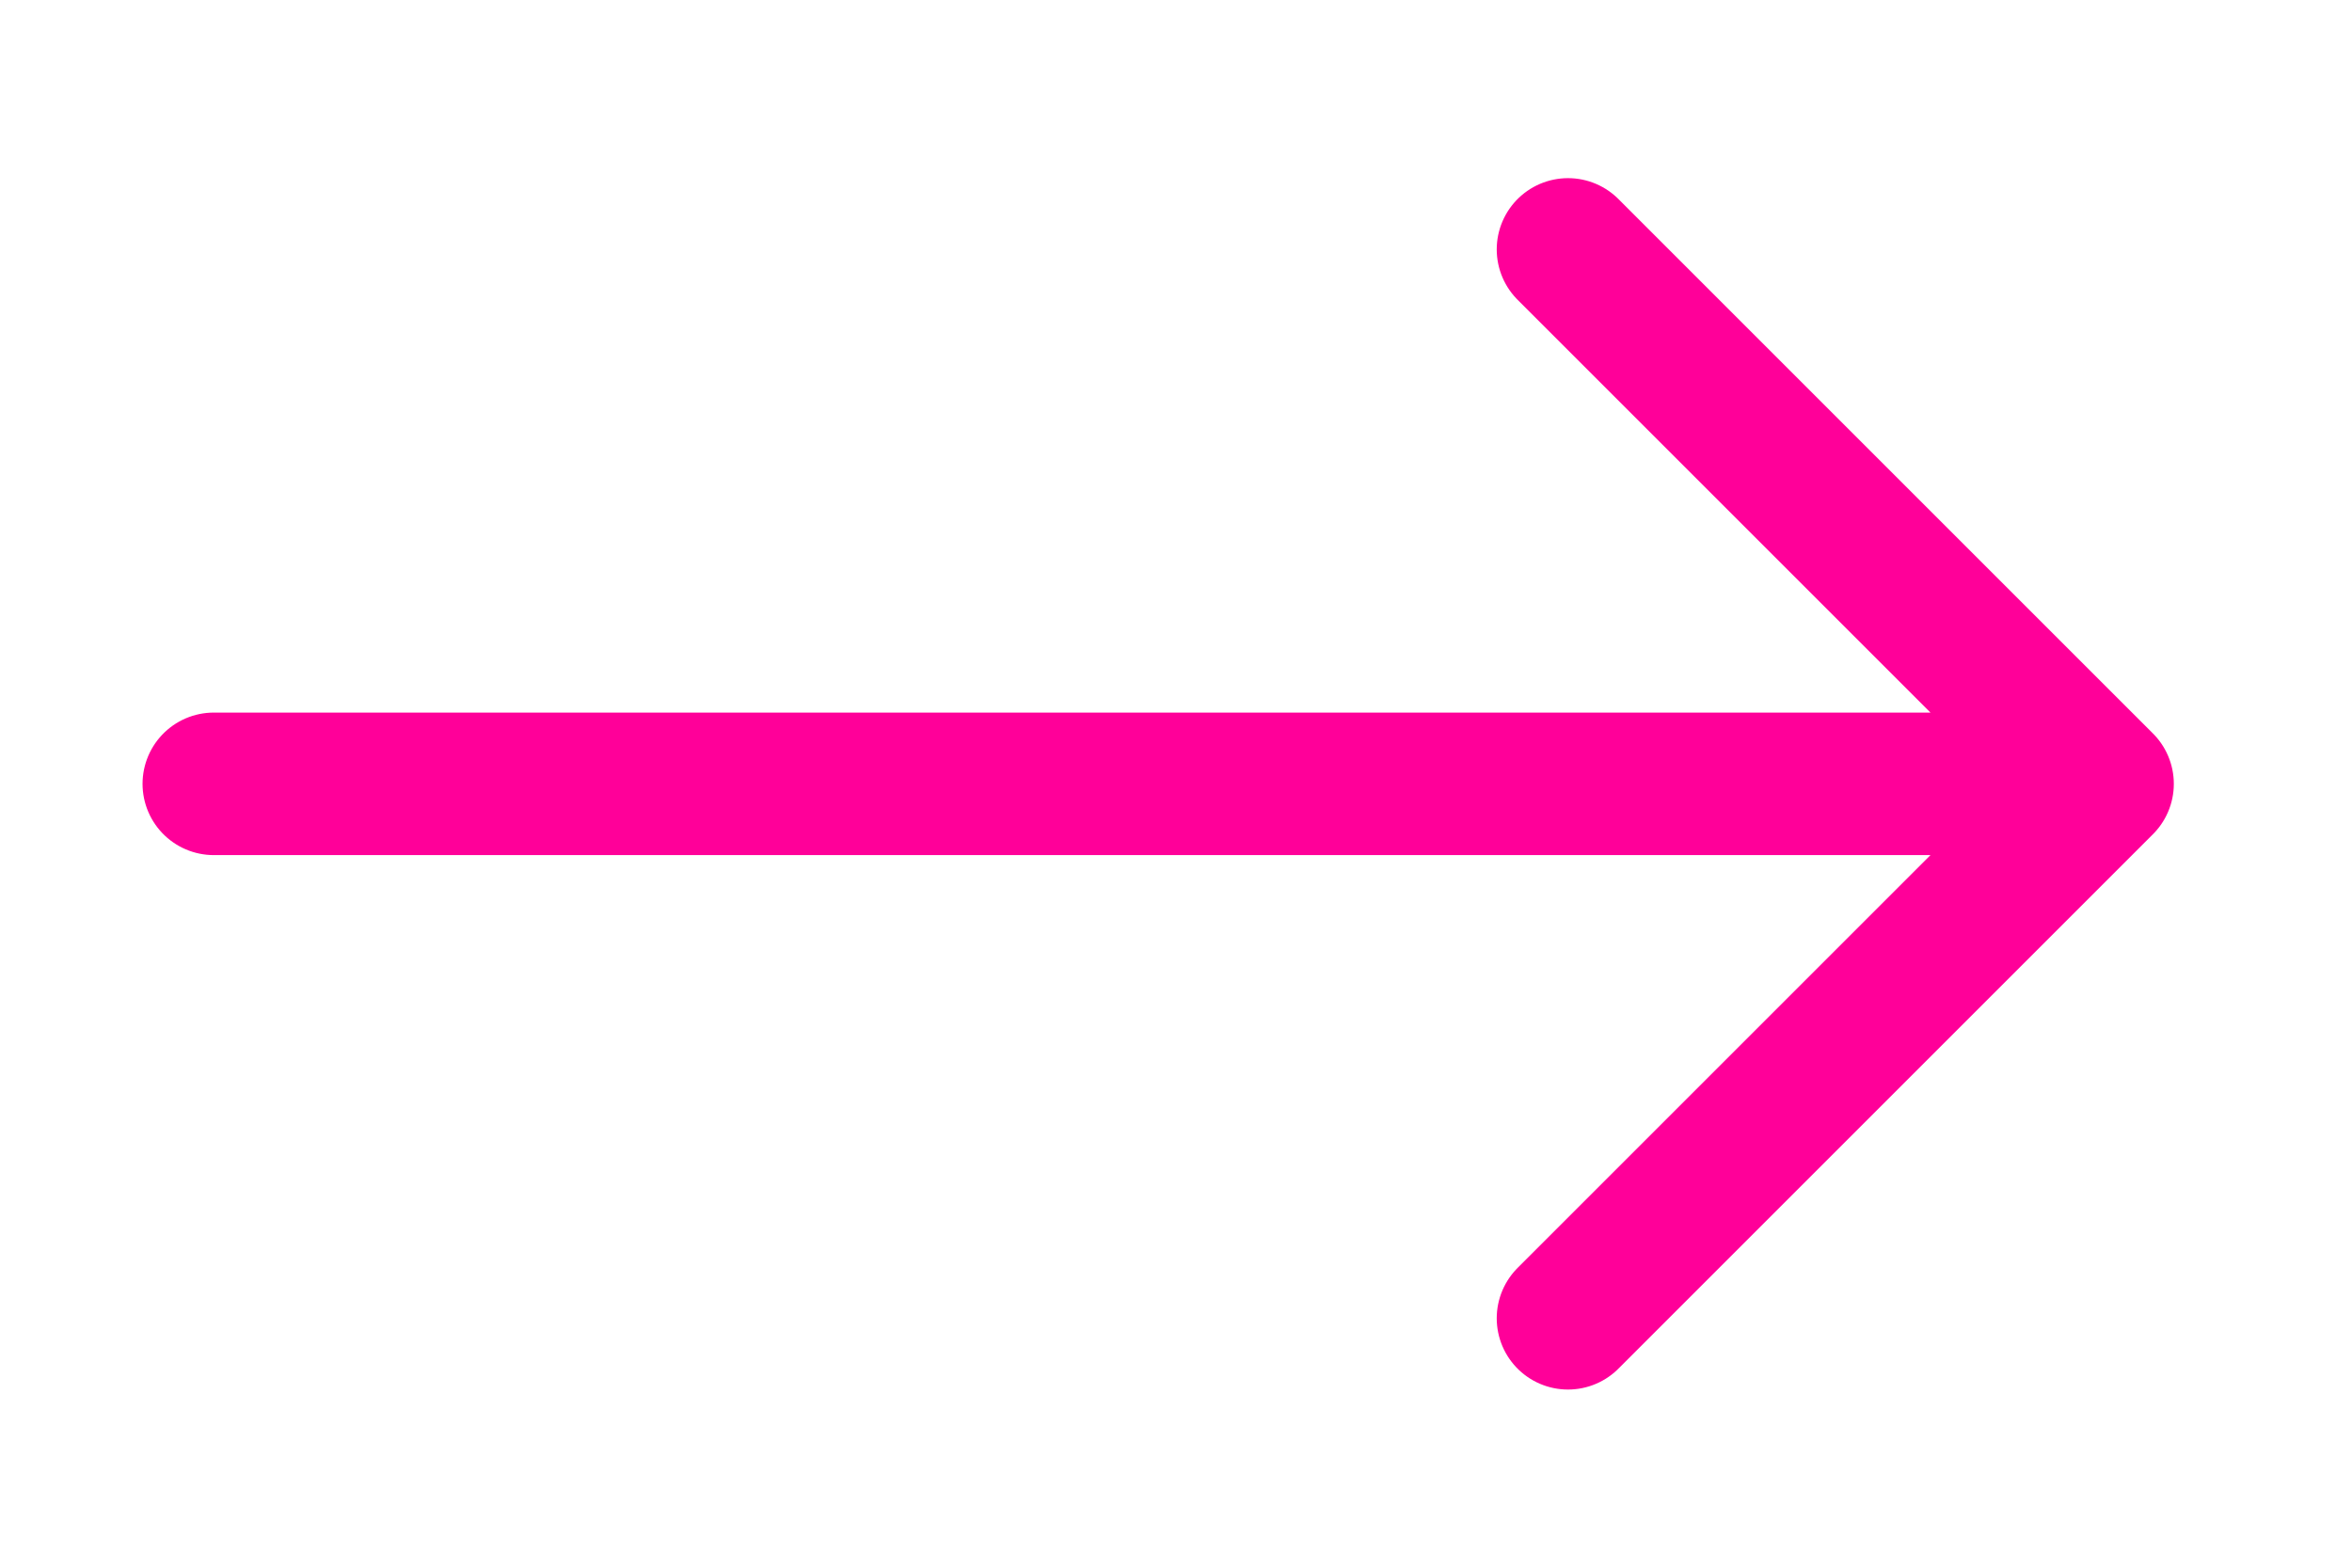 <svg width="33" height="22" viewBox="0 0 33 22" fill="none" xmlns="http://www.w3.org/2000/svg">
<g filter="url(#filter0_d)">
<path d="M2 10H28.5M28.5 10L21 2.5M28.5 10L21 17.5" stroke="#FF0099" stroke-width="2" stroke-linecap="round" stroke-linejoin="round"/>
</g>
<defs>
<filter id="filter0_d" x="0" y="0.5" width="32.5" height="21" filterUnits="userSpaceOnUse" color-interpolation-filters="sRGB">
<feFlood flood-opacity="0" result="BackgroundImageFix"/>
<feColorMatrix in="SourceAlpha" type="matrix" values="0 0 0 0 0 0 0 0 0 0 0 0 0 0 0 0 0 0 127 0"/>
<feOffset dx="1" dy="1"/>
<feGaussianBlur stdDeviation="1"/>
<feColorMatrix type="matrix" values="0 0 0 0 0.388 0 0 0 0 0.388 0 0 0 0 0.388 0 0 0 0.25 0"/>
<feBlend mode="normal" in2="BackgroundImageFix" result="effect1_dropShadow"/>
<feBlend mode="normal" in="SourceGraphic" in2="effect1_dropShadow" result="shape"/>
</filter>
</defs>
</svg>
